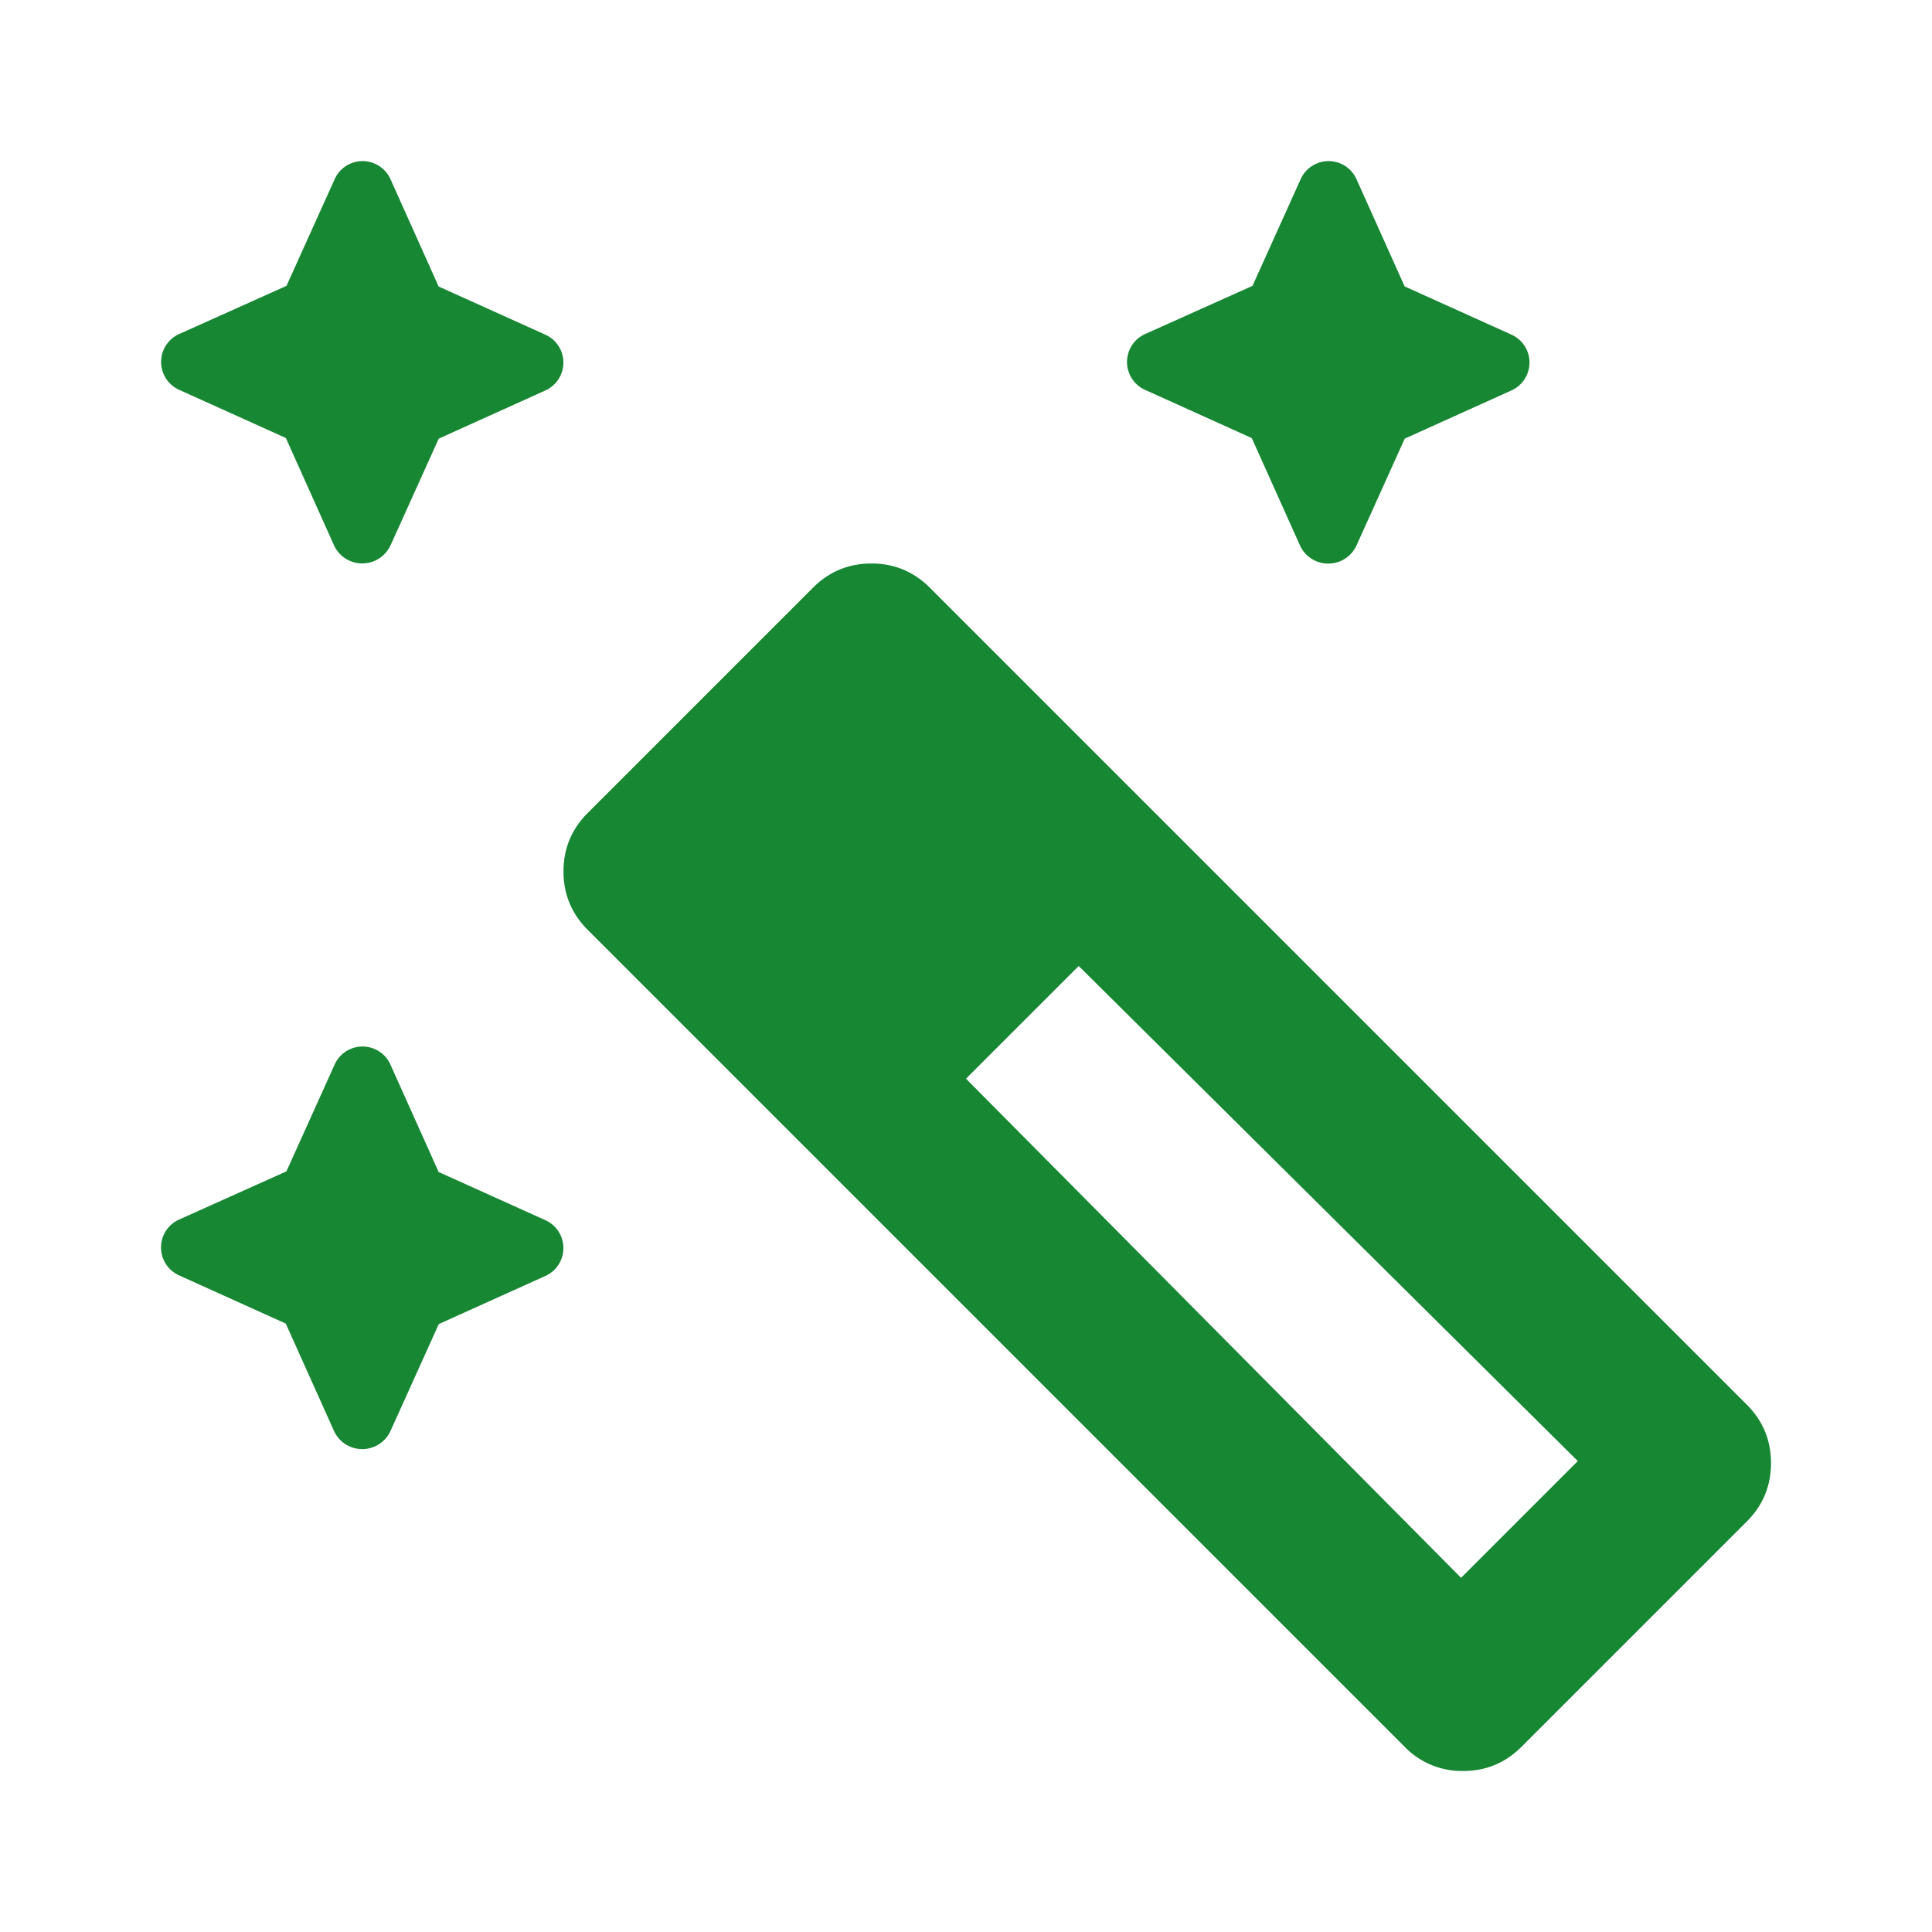 <svg fill="#178733" xmlns="http://www.w3.org/2000/svg" width="1em" height="1em" viewBox="0 0 24 24" font-size="32px"><path fill-rule="evenodd" d="m4.85 6.778.6-1.329 1.328-.6a.38.38 0 0 0 0-.69l-1.329-.6-.6-1.337a.38.38 0 0 0-.69 0l-.6 1.329-1.337.6a.38.38 0 0 0 0 .69l1.329.6.6 1.337a.386.386 0 0 0 .698 0Zm12.6-1.329-.6 1.329a.386.386 0 0 1-.7 0l-.6-1.336-1.328-.6a.38.38 0 0 1 0-.691l1.337-.6.6-1.329a.38.38 0 0 1 .69 0l.6 1.336 1.329.6a.38.38 0 0 1 0 .691zM21.7 18.9l-2.8 2.8c-.2.2-.442.3-.725.3a.988.988 0 0 1-.725-.3L7.3 11.55c-.2-.2-.3-.442-.3-.725s.1-.525.3-.725l2.8-2.8c.2-.2.442-.3.725-.3s.525.1.725.3L21.7 17.45c.2.2.3.442.3.725s-.1.525-.3.725M12 13.4l6.15 6.2 1.45-1.45L13.4 12zm-6.55 3.05-.6 1.328a.386.386 0 0 1-.7 0l-.6-1.336-1.328-.6a.38.38 0 0 1 0-.691l1.336-.6.6-1.329a.38.38 0 0 1 .691 0l.6 1.337 1.329.6a.38.38 0 0 1 0 .69l-1.329.6Z" clip-rule="evenodd"/></svg>